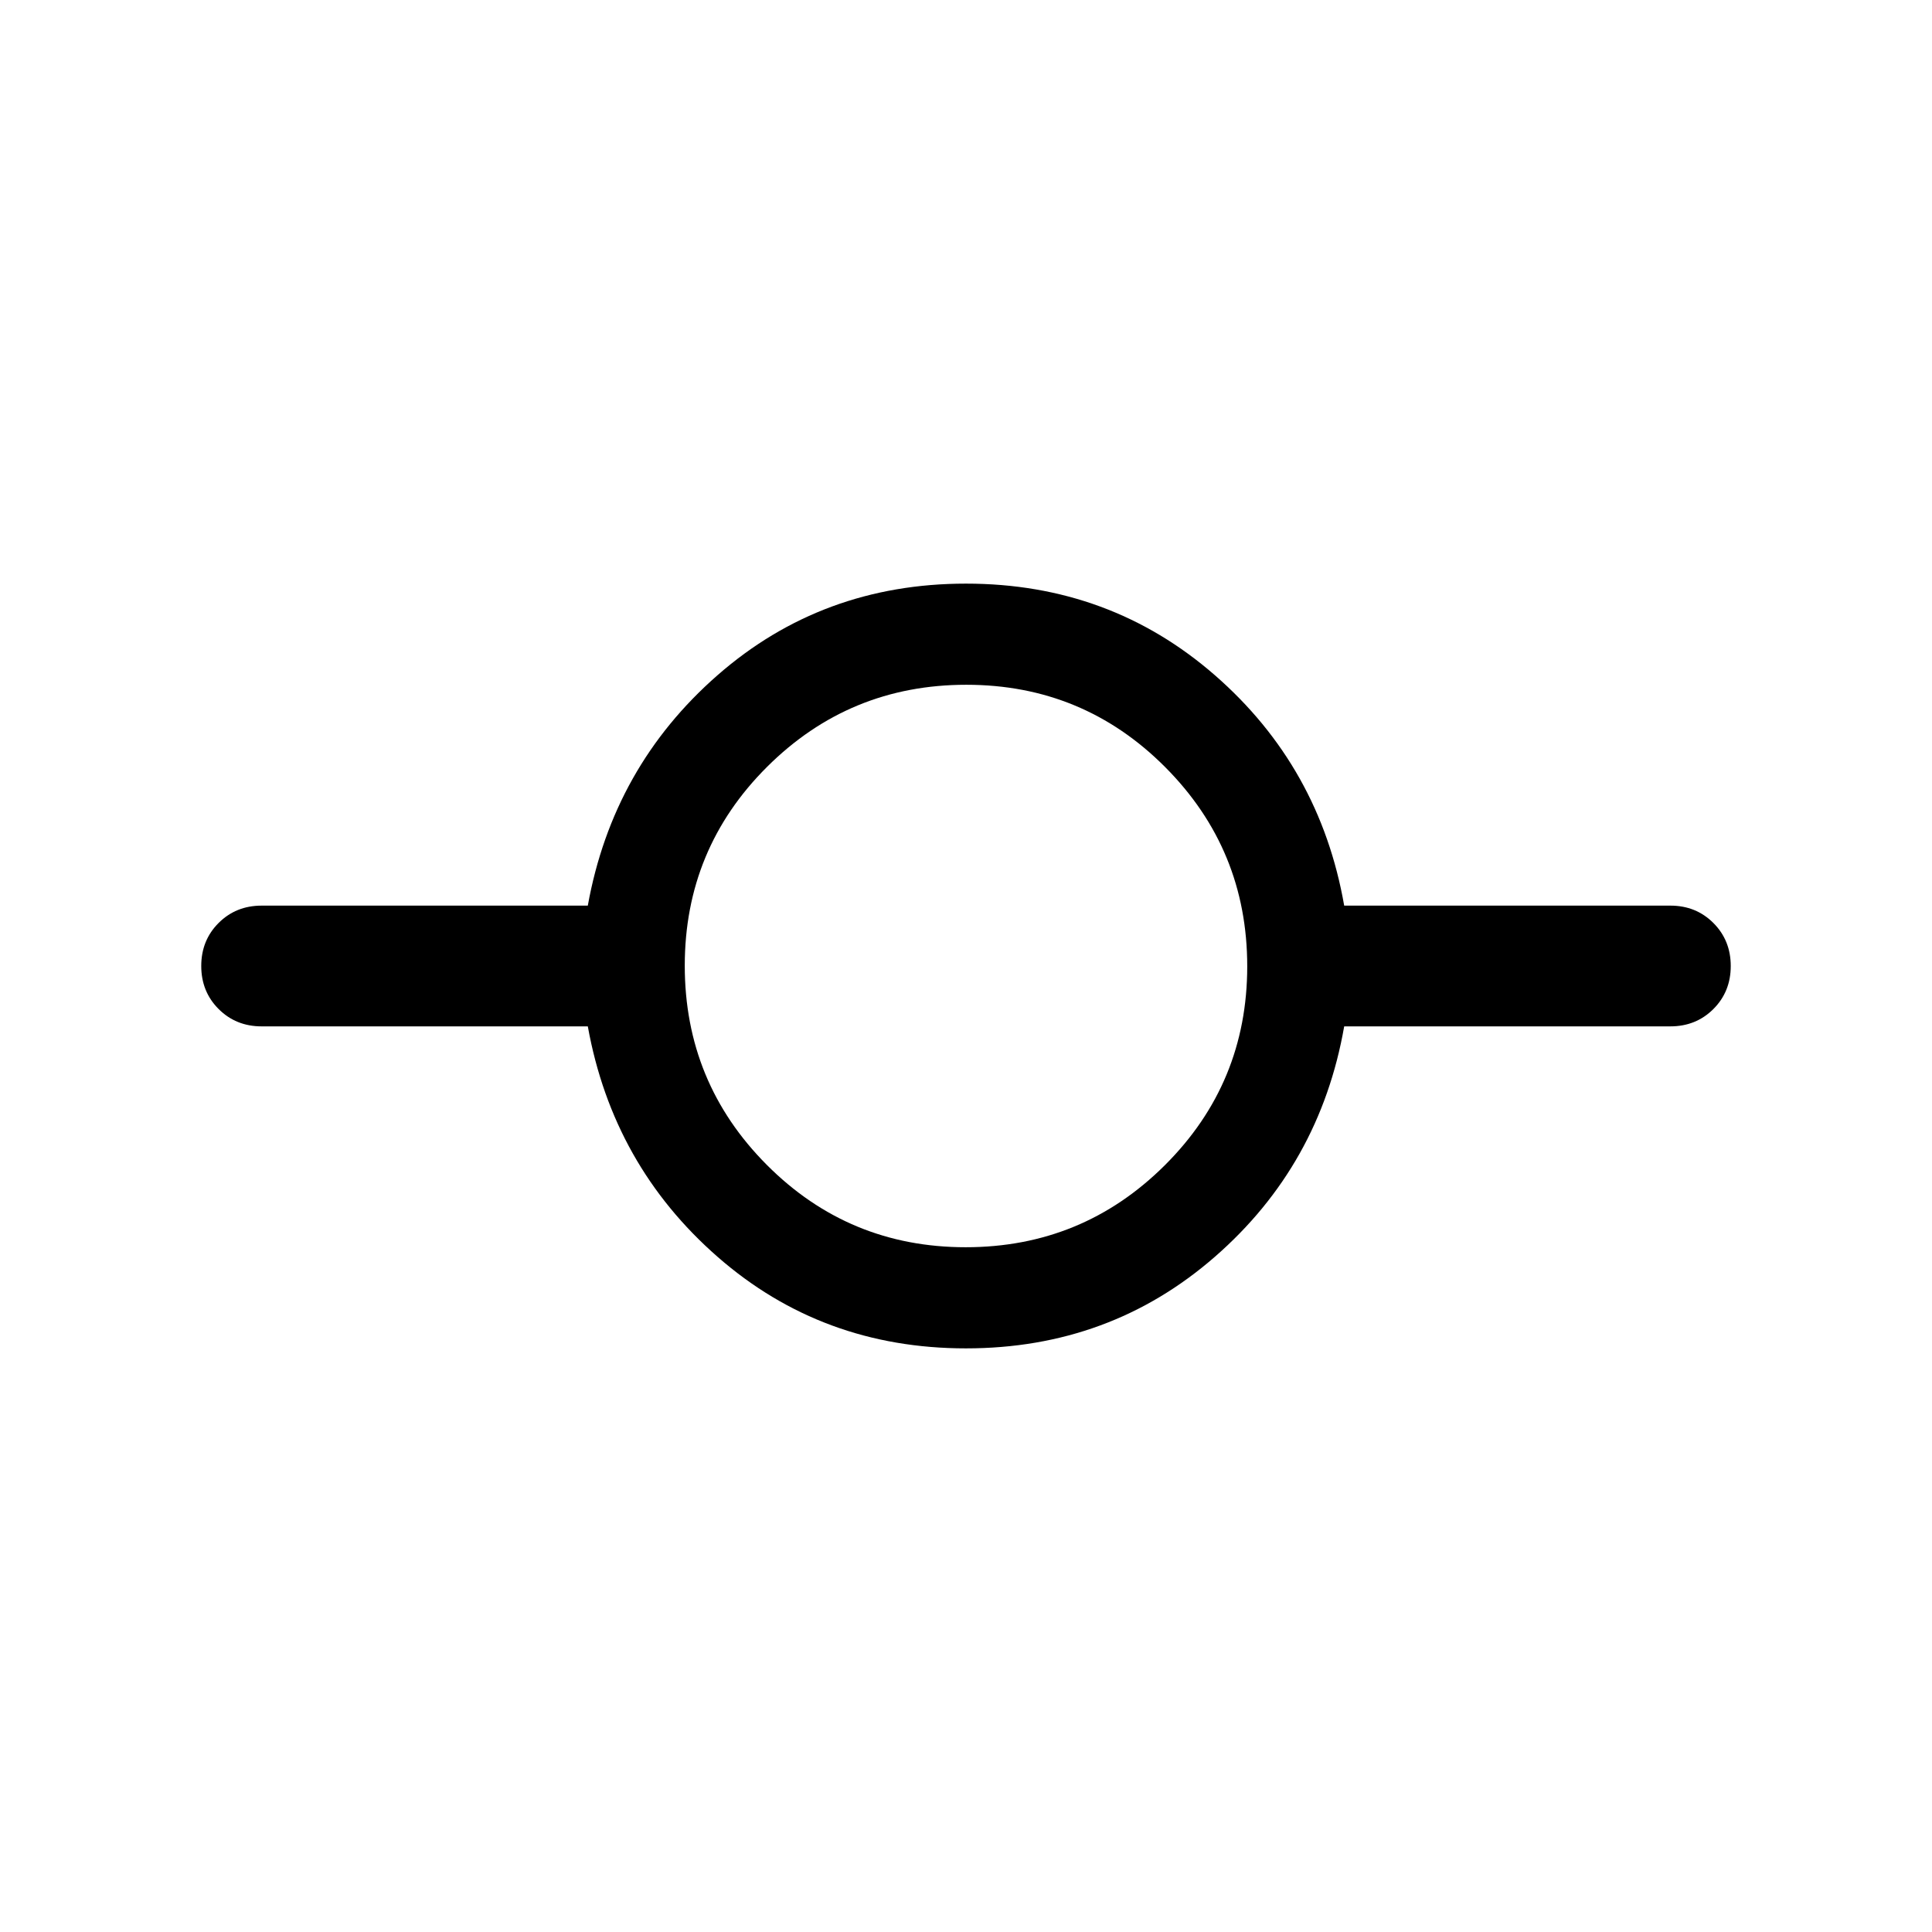 <svg xmlns="http://www.w3.org/2000/svg" height="40" viewBox="0 -960 960 960" width="40"><path d="M480-290.001q-71.461 0-123.461-45.5t-64.461-114.5H130.001q-12.75 0-21.375-8.628-8.625-8.629-8.625-21.384 0-12.756 8.625-21.371 8.625-8.615 21.375-8.615h162.077q12.461-69 64.461-114.5T480-669.999q71.461 0 123.654 45.5 52.192 45.5 64.268 114.5h162.077q12.75 0 21.375 8.628 8.625 8.629 8.625 21.384 0 12.756-8.625 21.371-8.625 8.615-21.375 8.615H667.922q-12.076 69-64.268 114.5-52.193 45.5-123.654 45.5Zm-.157-50.255q58.055 0 98.978-40.766 40.923-40.767 40.923-98.821 0-58.055-40.766-98.978-40.767-40.923-98.821-40.923-58.055 0-98.978 40.766-40.923 40.767-40.923 98.821 0 58.055 40.766 98.978 40.767 40.923 98.821 40.923Z"/></svg>